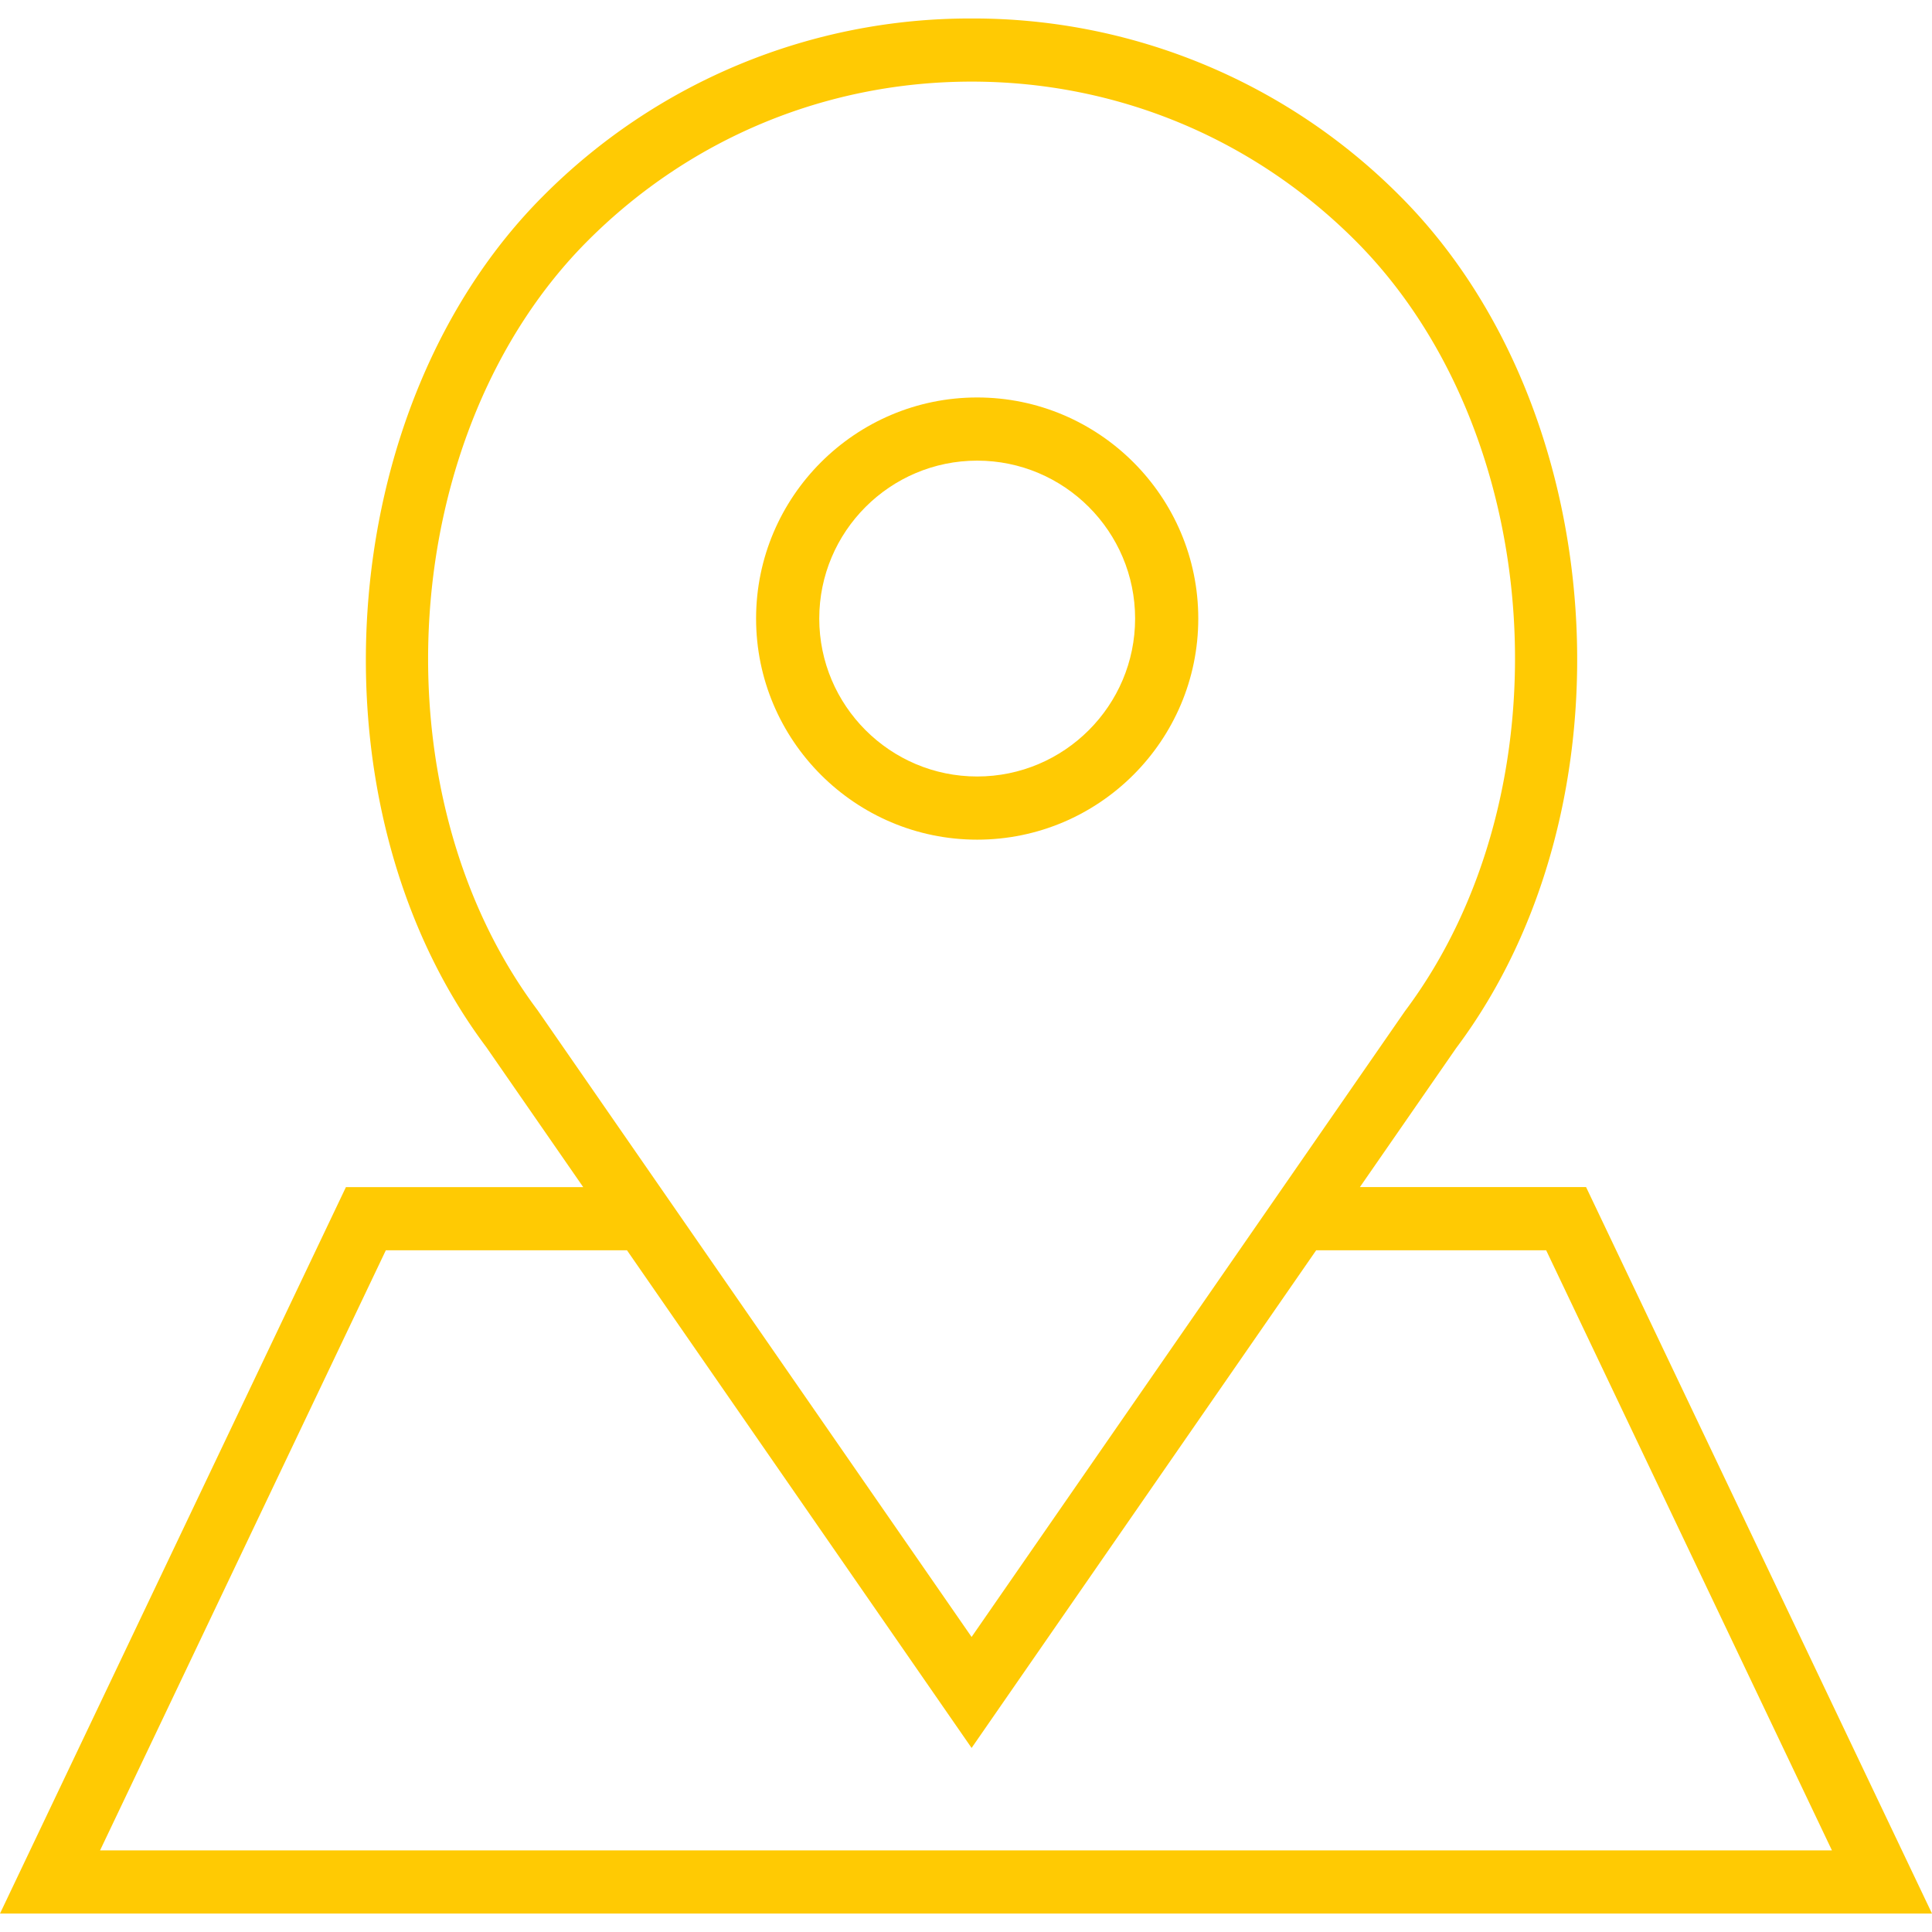 <svg xmlns="http://www.w3.org/2000/svg" viewBox="0 0 61.168 61.168"><g fill="#ffca03"><path d="M30.938 26.584c3.859 0 7-3.141 7-7s-3.141-7-7-7-7 3.141-7 7 3.14 7 7 7zm0-12c2.757 0 5 2.243 5 5s-2.243 5-5 5-5-2.243-5-5 2.243-5 5-5z"/><path d="M50.216 37.584h-7.161l3.047-4.4c5.755-7.671 4.922-20.28-1.781-26.982A19.049 19.049 0 0 0 30.761.585a19.052 19.052 0 0 0-13.56 5.617c-6.703 6.702-7.536 19.312-1.804 26.952l3.068 4.431h-7.513L0 60.584h61.168l-10.952-23zm-33.196-5.6c-5.199-6.933-4.454-18.32 1.596-24.369 3.244-3.244 7.558-5.031 12.146-5.031s8.901 1.787 12.146 5.031c6.05 6.049 6.795 17.437 1.573 24.399l-13.72 19.813-9.863-14.243-3.878-5.6zm-4.804 7.6h7.634l10.911 15.757 10.91-15.757h7.281l9.048 19H3.168l9.048-19z"/></g></svg>